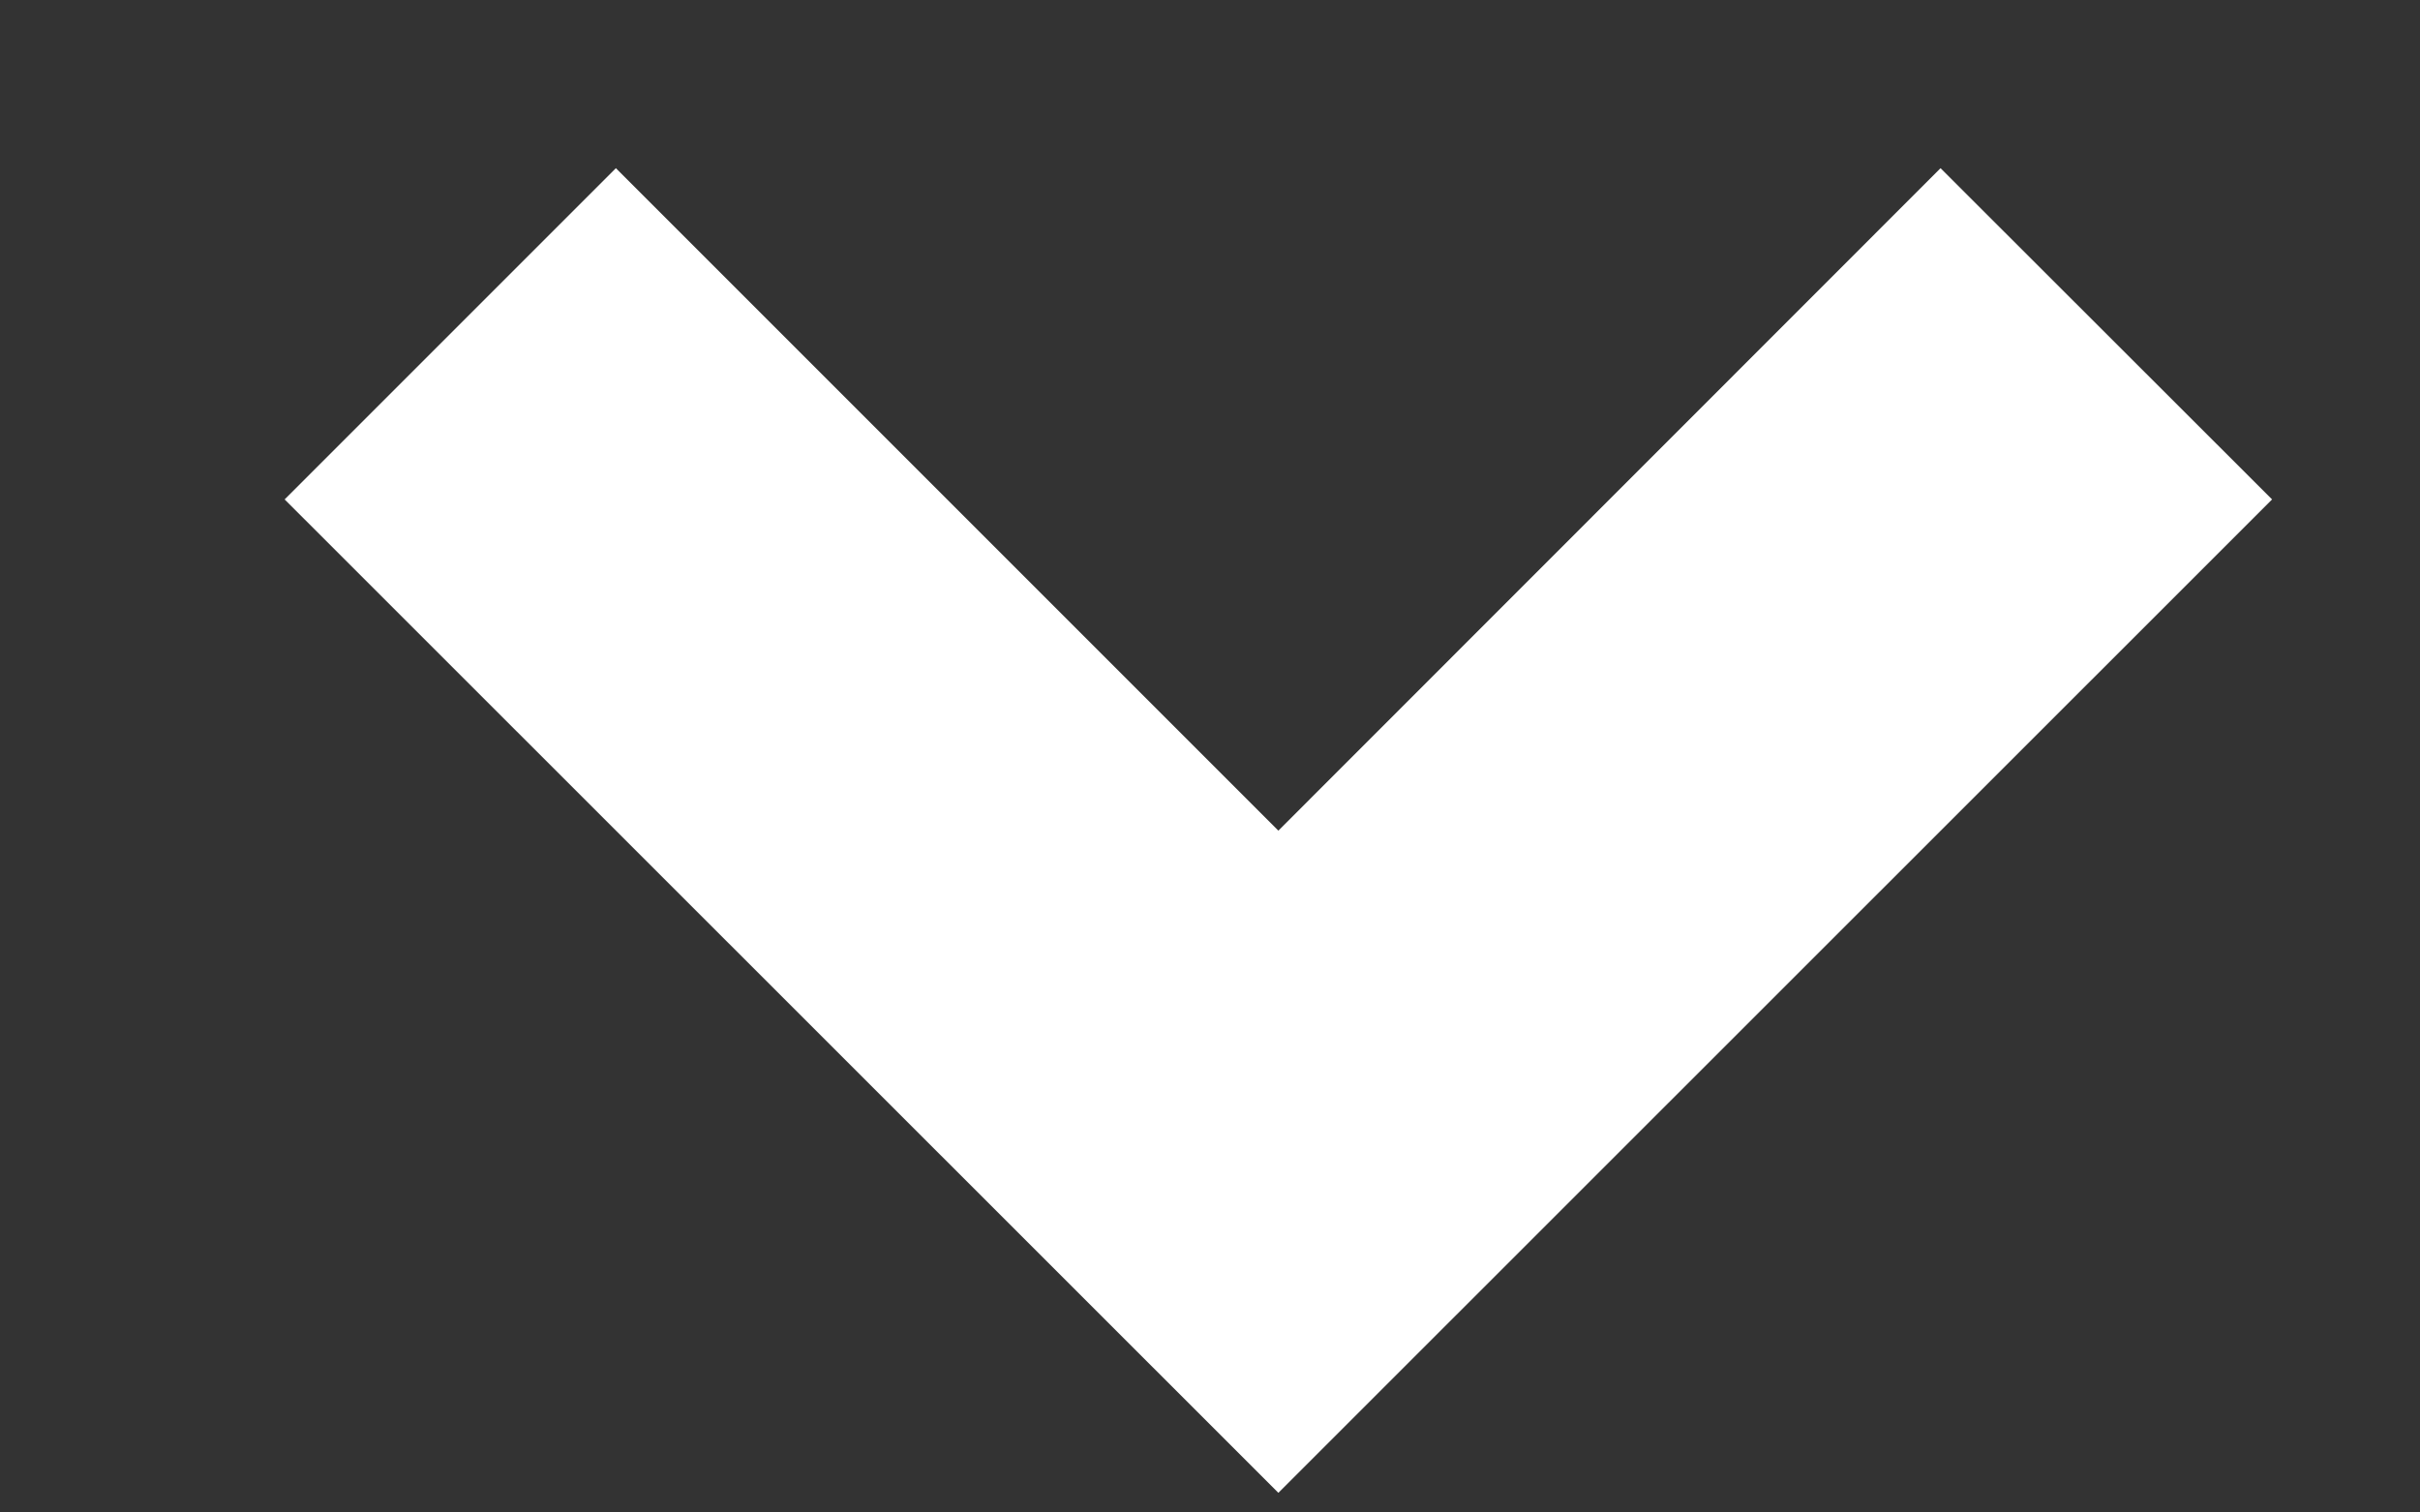 <svg width="8" height="5" viewBox="0 0 8 5" fill="none" xmlns="http://www.w3.org/2000/svg">
<rect x="0" y="0" width="8" height="5" fill="#333333" stroke="none"/>
<path d="M4.226 4.935L0.941 1.651L2.036 0.556L4.226 2.746L6.415 0.556L7.511 1.651L4.226 4.935Z" fill="white"/>
</svg>
